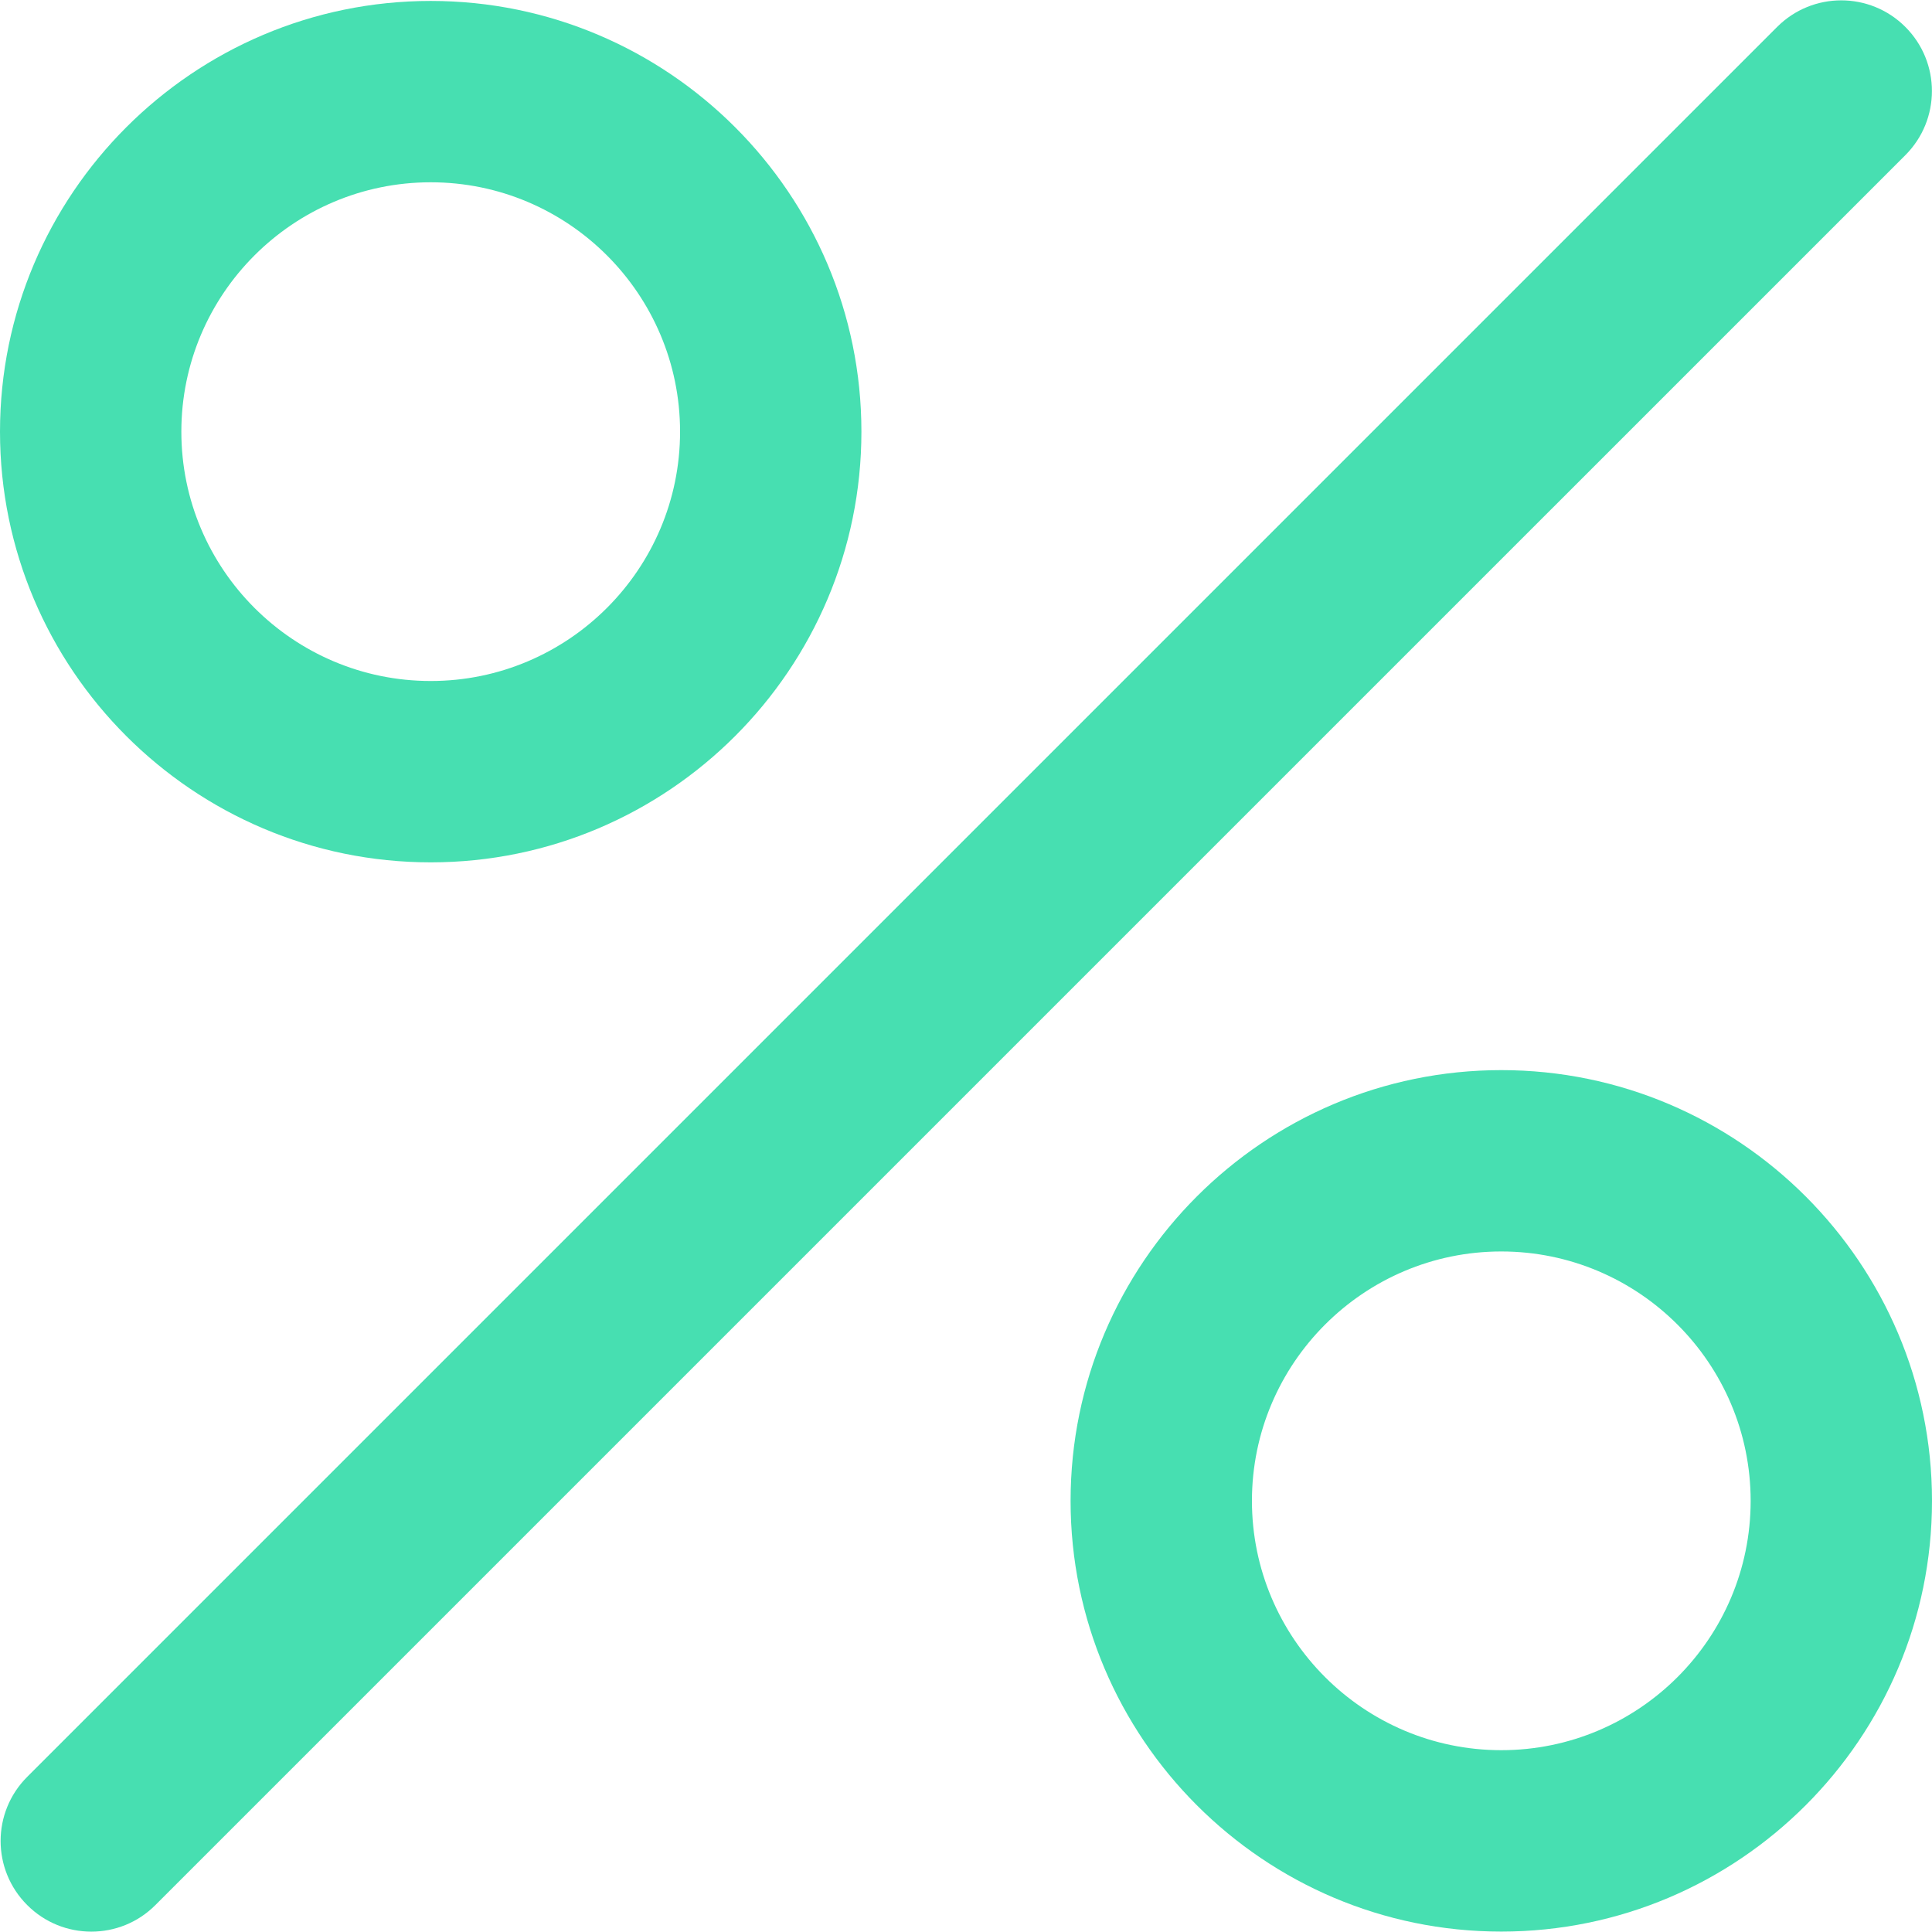 <svg width="37" height="37" viewBox="0 0 37 37" fill="none" xmlns="http://www.w3.org/2000/svg">
<path d="M36.49 0.516C35.812 -0.163 34.712 -0.163 34.034 0.516L0.521 34.029C-0.158 34.707 -0.158 35.806 0.521 36.484C0.86 36.824 1.305 36.993 1.749 36.993C2.193 36.993 2.638 36.824 2.976 36.484L36.49 2.971C37.168 2.293 37.168 1.194 36.49 0.516Z" fill="#47DFB1"/>
<path d="M8.249 0.018C3.701 0.018 0 3.719 0 8.267C0 12.815 3.701 16.515 8.249 16.515C12.797 16.515 16.497 12.815 16.497 8.267C16.497 3.718 12.797 0.018 8.249 0.018ZM8.249 13.042C5.615 13.042 3.473 10.9 3.473 8.267C3.473 5.633 5.616 3.491 8.249 3.491C10.882 3.491 13.024 5.633 13.024 8.267C13.024 10.9 10.882 13.042 8.249 13.042Z" fill="#47DFB1"/>
<path d="M28.751 20.494C24.203 20.494 20.503 24.195 20.503 28.743C20.503 33.291 24.203 36.992 28.751 36.992C33.299 36.992 37 33.291 37 28.743C37 24.195 33.299 20.494 28.751 20.494ZM28.751 33.518C26.118 33.518 23.976 31.376 23.976 28.743C23.976 26.11 26.118 23.967 28.751 23.967C31.384 23.967 33.527 26.11 33.527 28.743C33.527 31.376 31.385 33.518 28.751 33.518Z" fill="#47DFB1"/>
</svg>
